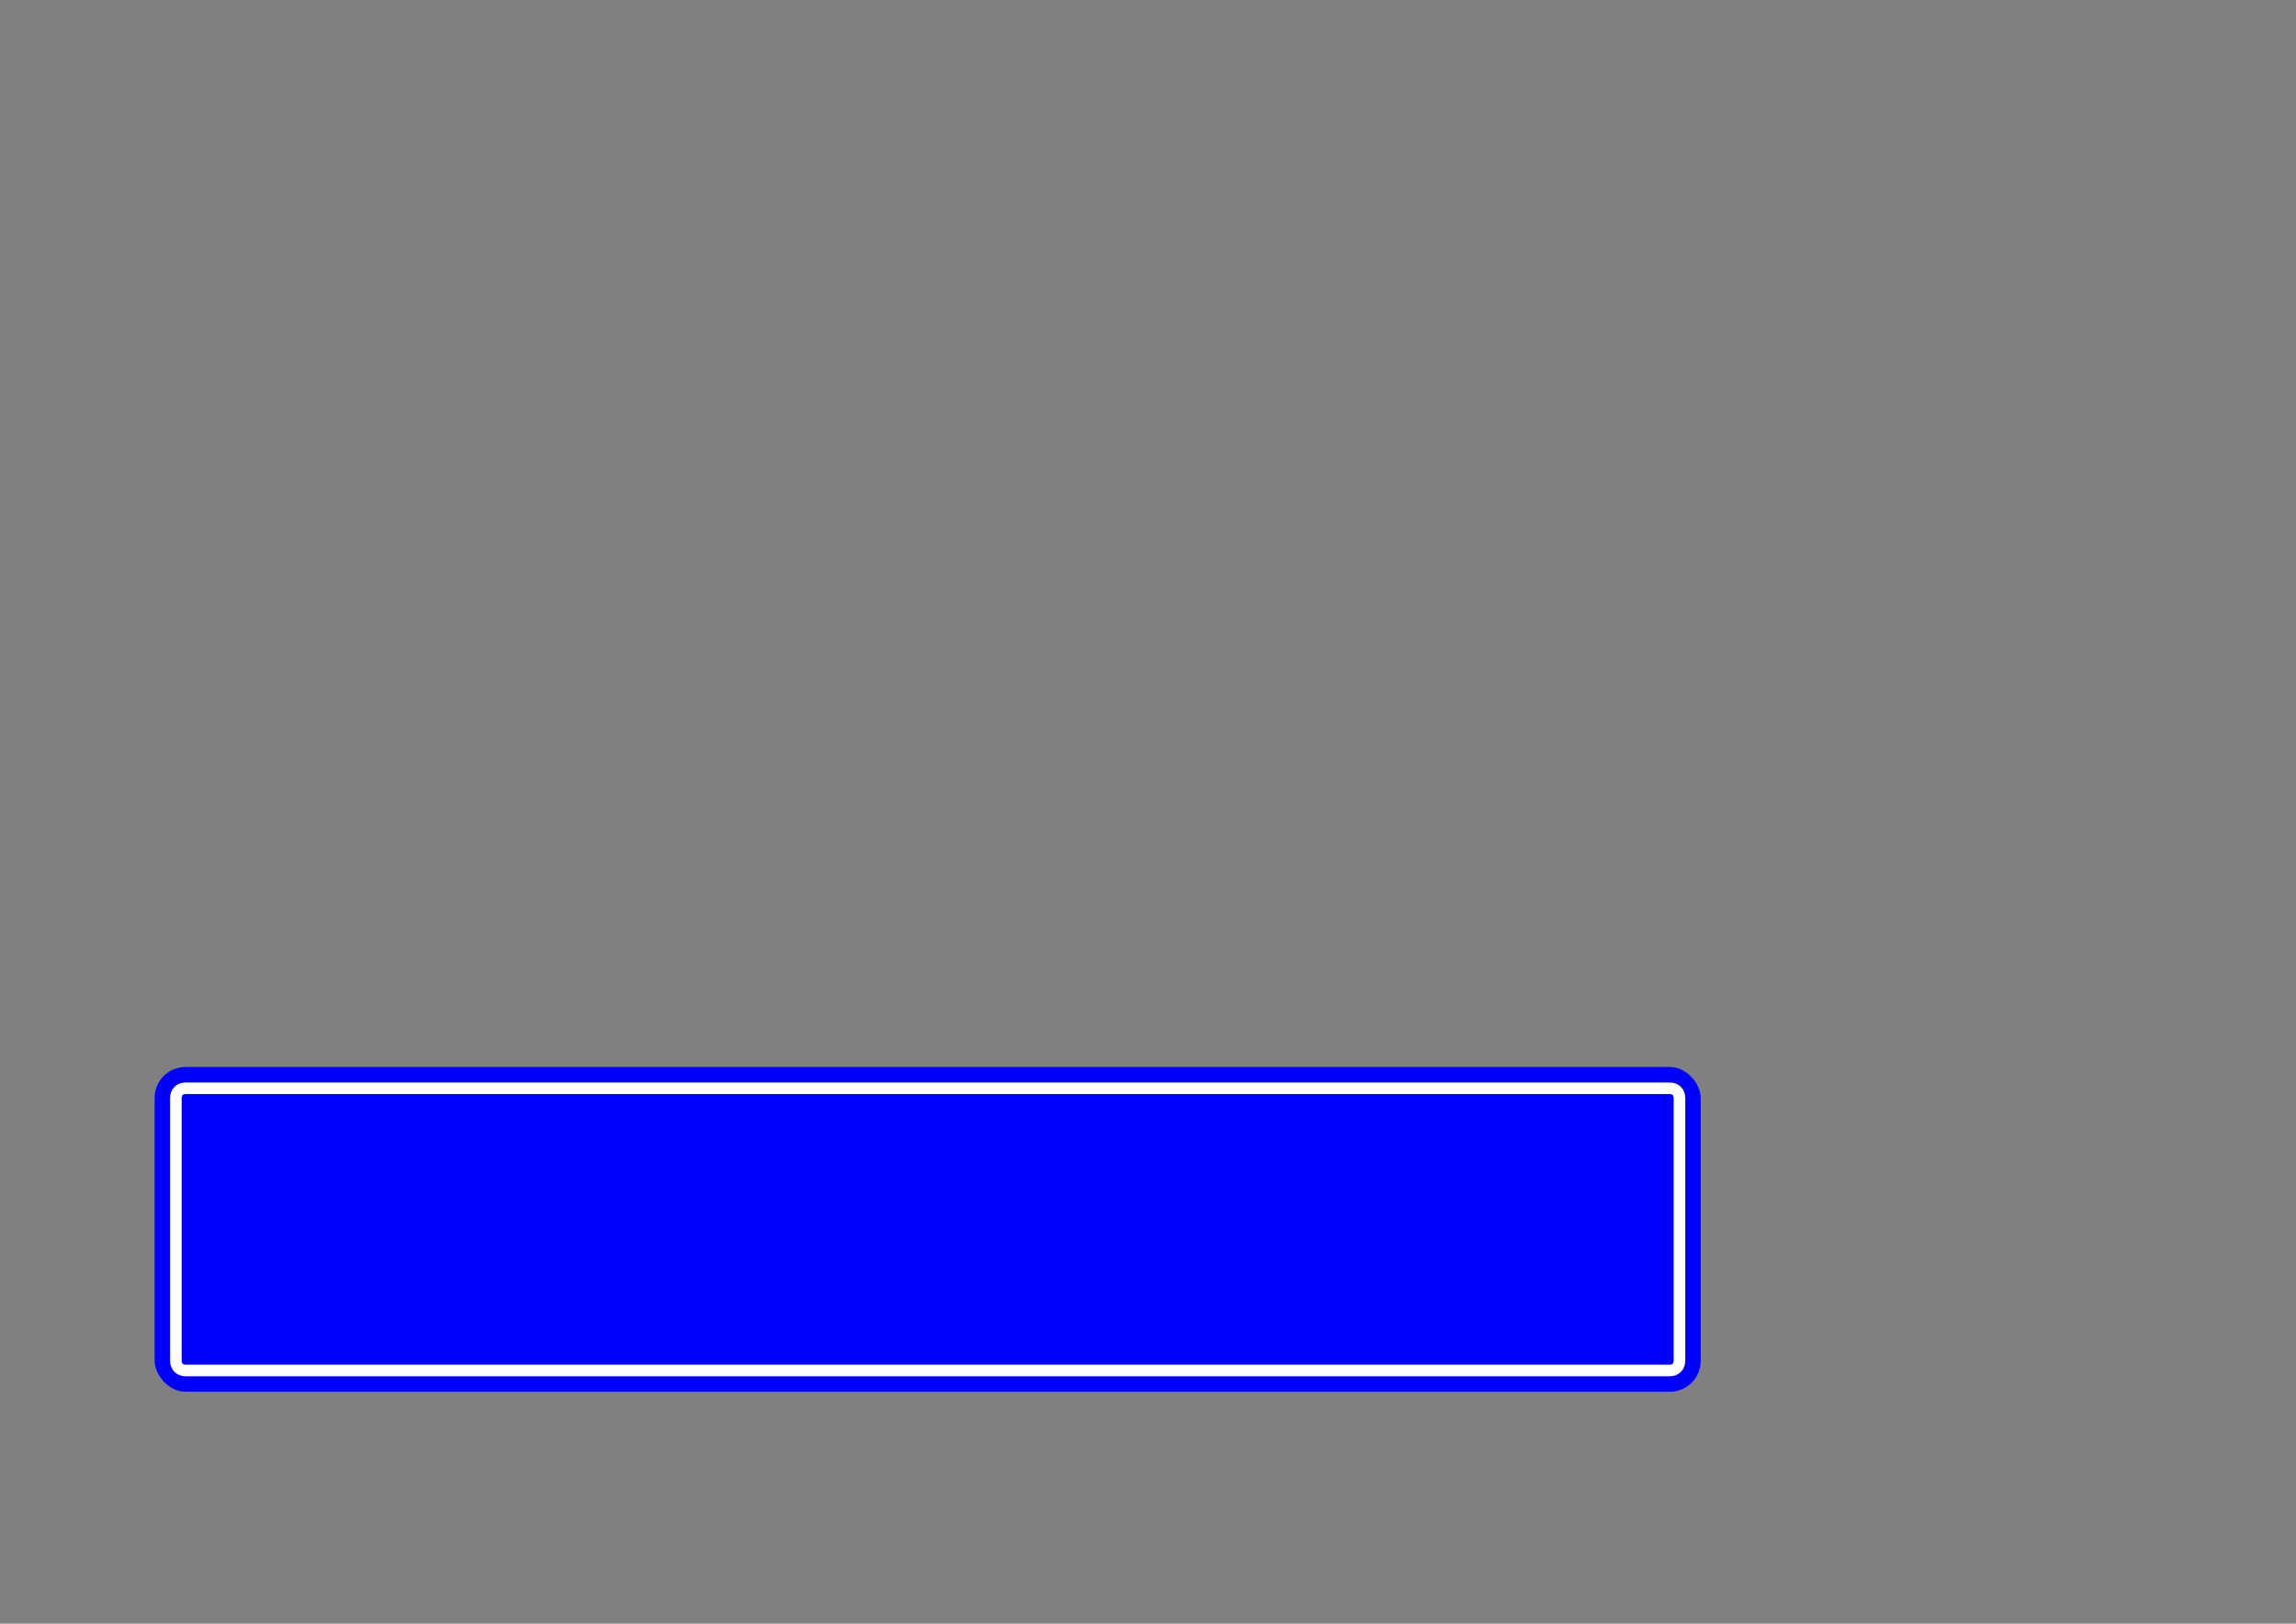 <?xml version="1.0" encoding="UTF-8" standalone="no"?>
<!-- Created with Inkscape (http://www.inkscape.org/) -->

<svg
   xmlns:dc="http://purl.org/dc/elements/1.1/"
   xmlns:cc="http://creativecommons.org/ns#"
   xmlns:rdf="http://www.w3.org/1999/02/22-rdf-syntax-ns#"
   xmlns:svg="http://www.w3.org/2000/svg"
   xmlns="http://www.w3.org/2000/svg"
   xmlns:xlink="http://www.w3.org/1999/xlink"
   xmlns:sodipodi="http://sodipodi.sourceforge.net/DTD/sodipodi-0.dtd"
   xmlns:inkscape="http://www.inkscape.org/namespaces/inkscape"
   width="297mm"
   height="210mm"
   viewBox="0 0 297 210"
   version="1.1"
   id="svg848"
   inkscape:version="0.92.3 (2405546, 2018-03-11)"
   sodipodi:docname="F4C.svg">
  <rect x="0" y="0" width="297" height="210" fill="#808080" stroke="none"/>
  <defs
     id="defs842">
    <clipPath
       clipPathUnits="userSpaceOnUse"
       id="clipPath818">
      <path
         sodipodi:type="inkscape:offset"
         inkscape:radius="0"
         inkscape:original="M 24 225 C 21.784001 225 20 226.784 20 229 L 20 263 C 20 265.216 21.784001 267 24 267 L 216 267 C 218.216 267 220 265.216 220 263 L 220 229 C 220 226.784 218.216 225 216 225 L 24 225 z "
         xlink:href="#rect2661"
         style="fill:#0000ff;fill-opacity:1;stroke:none;stroke-width:1;stroke-linecap:butt;stroke-linejoin:round;stroke-miterlimit:4;stroke-dasharray:none;stroke-dashoffset:0"
         id="path820"
         inkscape:href="#rect2661"
         d="m 24,225 c -2.216,0 -4,1.784 -4,4 v 34 c 0,2.216 1.784,4 4,4 h 192 c 2.216,0 4,-1.784 4,-4 v -34 c 0,-2.216 -1.784,-4 -4,-4 z" />
    </clipPath>
    <clipPath
       clipPathUnits="userSpaceOnUse"
       id="clipPath819">
      <path
         sodipodi:type="inkscape:offset"
         inkscape:radius="0"
         inkscape:original="M 24 225 C 21.784001 225 20 226.784 20 229 L 20 263 C 20 265.216 21.784001 267 24 267 L 216 267 C 218.216 267 220 265.216 220 263 L 220 229 C 220 226.784 218.216 225 216 225 L 24 225 z "
         xlink:href="#rect2661"
         style="fill:#0000ff;fill-opacity:1;stroke:none;stroke-width:1;stroke-linecap:butt;stroke-linejoin:round;stroke-miterlimit:4;stroke-dasharray:none;stroke-dashoffset:0"
         id="path821"
         inkscape:href="#rect2661"
         d="m 24,225 c -2.216,0 -4,1.784 -4,4 v 34 c 0,2.216 1.784,4 4,4 h 192 c 2.216,0 4,-1.784 4,-4 v -34 c 0,-2.216 -1.784,-4 -4,-4 z" />
    </clipPath>
    <clipPath
       clipPathUnits="userSpaceOnUse"
       id="clipPath827">
      <path
         sodipodi:type="inkscape:offset"
         inkscape:radius="0"
         inkscape:original="M 24 225 C 21.784001 225 20 226.784 20 229 L 20 263 C 20 265.216 21.784001 267 24 267 L 216 267 C 218.216 267 220 265.216 220 263 L 220 229 C 220 226.784 218.216 225 216 225 L 24 225 z "
         xlink:href="#rect2661"
         style="fill:#0000ff;fill-opacity:1;stroke:none;stroke-width:1;stroke-linecap:butt;stroke-linejoin:round;stroke-miterlimit:4;stroke-dasharray:none;stroke-dashoffset:0"
         id="path829"
         inkscape:href="#rect2661"
         d="m 24,225 c -2.216,0 -4,1.784 -4,4 v 34 c 0,2.216 1.784,4 4,4 h 192 c 2.216,0 4,-1.784 4,-4 v -34 c 0,-2.216 -1.784,-4 -4,-4 z" />
    </clipPath>
  </defs>
  <sodipodi:namedview
     id="base"
     pagecolor="#ffffff"
     bordercolor="#666666"
     borderopacity="1.0"
     inkscape:pageopacity="0.0"
     inkscape:pageshadow="2"
     inkscape:zoom="1.5041562"
     inkscape:cx="453.54332"
     inkscape:cy="192.75591"
     inkscape:document-units="mm"
     inkscape:current-layer="layer1"
     showgrid="false"
     inkscape:window-width="1366"
     inkscape:window-height="704"
     inkscape:window-x="0"
     inkscape:window-y="27"
     inkscape:window-maximized="1" />
  <g
     inkscape:label="Layer 1"
     inkscape:groupmode="layer"
     id="layer1"
     transform="translate(0,-87)">
    <rect
       style="fill:#0000ff;fill-opacity:1;stroke:none;stroke-width:1;stroke-linecap:butt;stroke-linejoin:round;stroke-miterlimit:4;stroke-dasharray:none;stroke-dashoffset:0"
       id="rect2661"
       width="200"
       height="42"
       x="20"
       y="225"
       rx="4"
       ry="4" />
    <path
       sodipodi:type="inkscape:offset"
       inkscape:radius="-2.75"
       inkscape:original="M 24 225 C 21.784001 225 20 226.784 20 229 L 20 263 C 20 265.216 21.784001 267 24 267 L 216 267 C 218.216 267 220 265.216 220 263 L 220 229 C 220 226.784 218.216 225 216 225 L 24 225 z "
       xlink:href="#rect2661"
       style="fill:none;fill-opacity:1;stroke:#ffffff;stroke-width:1.5;stroke-linecap:butt;stroke-linejoin:round;stroke-miterlimit:4;stroke-dasharray:none;stroke-dashoffset:0"
       id="path823"
       inkscape:href="#rect2661"
       d="m 24,227.75 c -0.74,0 -1.25,0.51 -1.25,1.25 v 34 c 0,0.74 0.51,1.25 1.25,1.25 h 192 c 0.74,0 1.25,-0.51 1.25,-1.25 v -34 c 0,-0.74 -0.51,-1.25 -1.25,-1.25 z"
       clip-path="url(#clipPath827)" />
  </g>
</svg>
